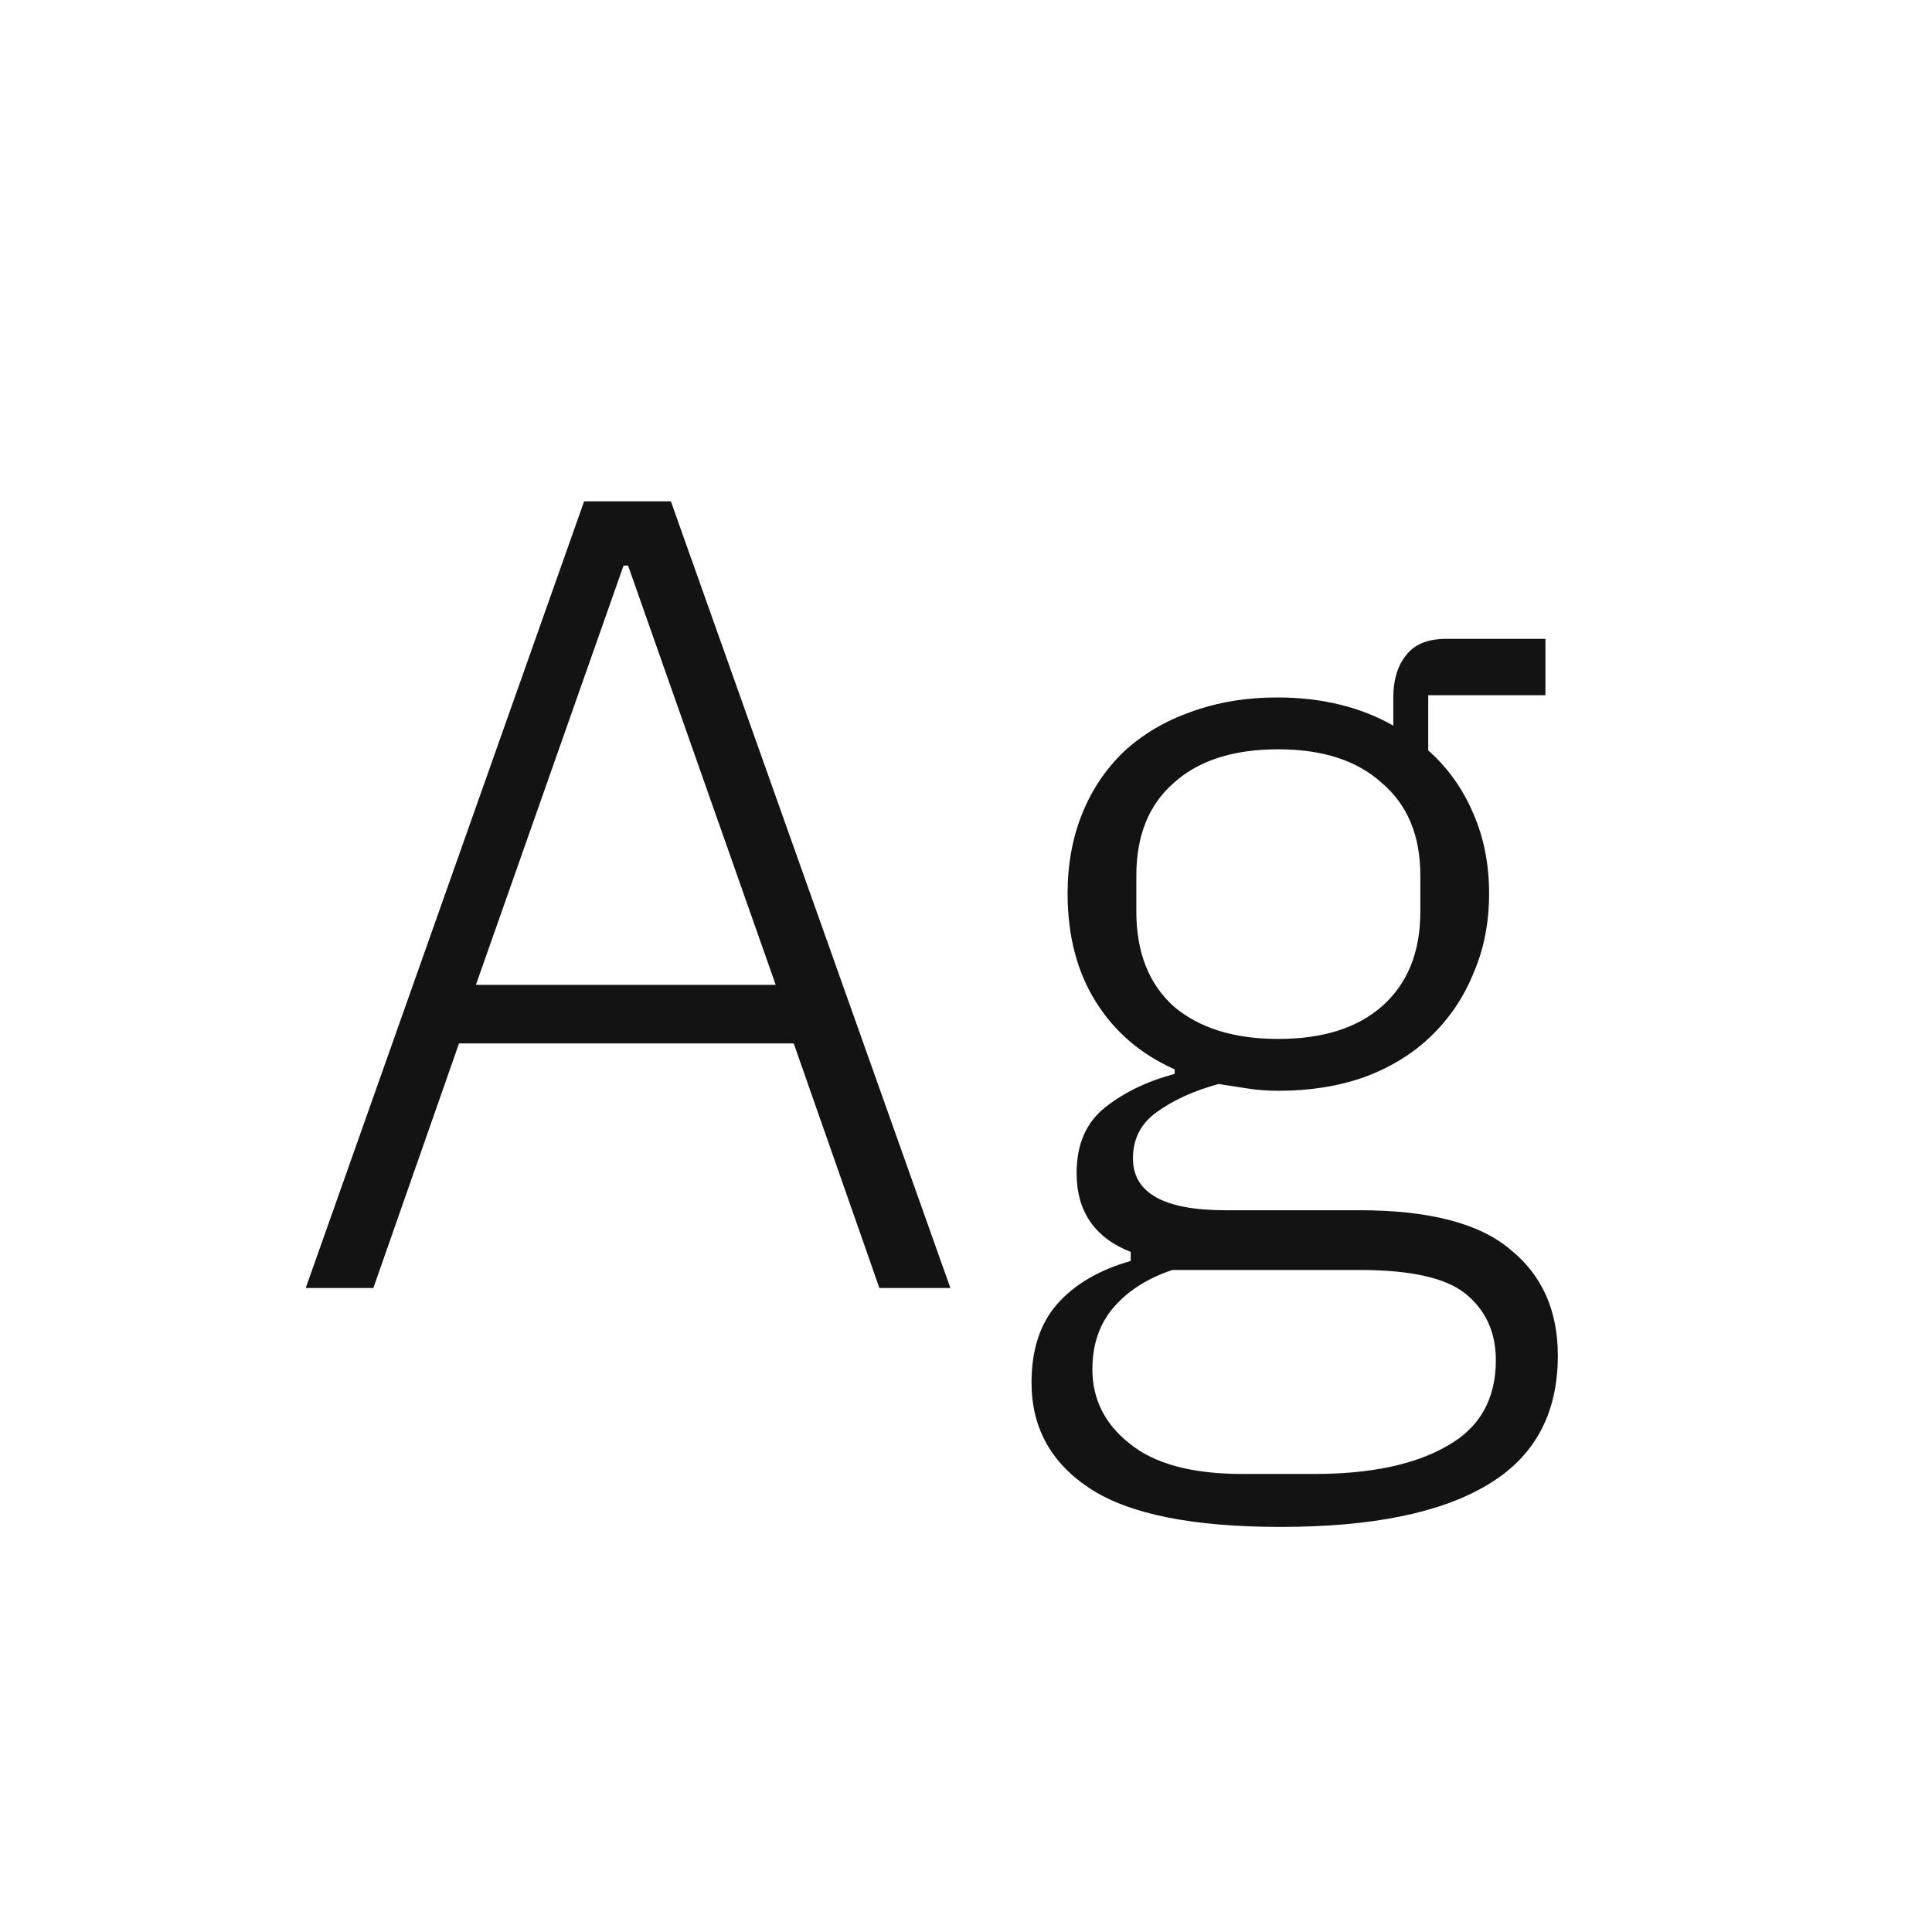 <svg width="24" height="24" viewBox="0 0 24 24" fill="none" xmlns="http://www.w3.org/2000/svg">
<path d="M10.924 16L9.86 12.962H5.702L4.638 16H3.798L7.256 6.228H8.334L11.806 16H10.924ZM7.802 7.026H7.746L5.912 12.234H9.636L7.802 7.026ZM19.352 16.84C19.352 17.568 19.058 18.105 18.47 18.45C17.891 18.795 17.037 18.968 15.908 18.968C14.816 18.968 14.027 18.809 13.542 18.492C13.057 18.175 12.814 17.736 12.814 17.176C12.814 16.765 12.921 16.439 13.136 16.196C13.351 15.953 13.654 15.776 14.046 15.664V15.552C13.598 15.375 13.374 15.048 13.374 14.572C13.374 14.217 13.491 13.947 13.724 13.76C13.957 13.573 14.247 13.433 14.592 13.34V13.284C14.172 13.097 13.845 12.817 13.612 12.444C13.379 12.071 13.262 11.623 13.262 11.1C13.262 10.736 13.323 10.405 13.444 10.106C13.565 9.807 13.738 9.551 13.962 9.336C14.195 9.121 14.471 8.958 14.788 8.846C15.115 8.725 15.474 8.664 15.866 8.664C16.417 8.664 16.897 8.781 17.308 9.014V8.664C17.308 8.449 17.359 8.277 17.462 8.146C17.565 8.006 17.733 7.936 17.966 7.936H19.198V8.636H17.742V9.322C17.985 9.537 18.171 9.798 18.302 10.106C18.433 10.405 18.498 10.736 18.498 11.1C18.498 11.464 18.433 11.795 18.302 12.094C18.181 12.393 18.003 12.654 17.77 12.878C17.546 13.093 17.271 13.261 16.944 13.382C16.627 13.494 16.272 13.55 15.88 13.55C15.749 13.55 15.623 13.541 15.502 13.522C15.381 13.503 15.259 13.485 15.138 13.466C14.83 13.55 14.573 13.667 14.368 13.816C14.172 13.956 14.074 14.147 14.074 14.39C14.074 14.819 14.457 15.034 15.222 15.034H16.888C17.756 15.034 18.381 15.197 18.764 15.524C19.156 15.841 19.352 16.28 19.352 16.84ZM18.582 16.896C18.582 16.551 18.456 16.275 18.204 16.07C17.961 15.874 17.523 15.776 16.888 15.776H14.564C14.256 15.879 14.013 16.033 13.836 16.238C13.659 16.443 13.57 16.7 13.57 17.008C13.57 17.381 13.724 17.689 14.032 17.932C14.34 18.184 14.807 18.31 15.432 18.31H16.328C17.028 18.31 17.579 18.193 17.98 17.96C18.381 17.736 18.582 17.381 18.582 16.896ZM15.88 12.906C16.431 12.906 16.86 12.771 17.168 12.5C17.485 12.22 17.644 11.828 17.644 11.324V10.876C17.644 10.381 17.485 9.999 17.168 9.728C16.86 9.448 16.431 9.308 15.88 9.308C15.32 9.308 14.886 9.448 14.578 9.728C14.27 9.999 14.116 10.381 14.116 10.876V11.324C14.116 11.828 14.27 12.22 14.578 12.5C14.895 12.771 15.329 12.906 15.88 12.906Z" fill="#131313"/>
</svg>
